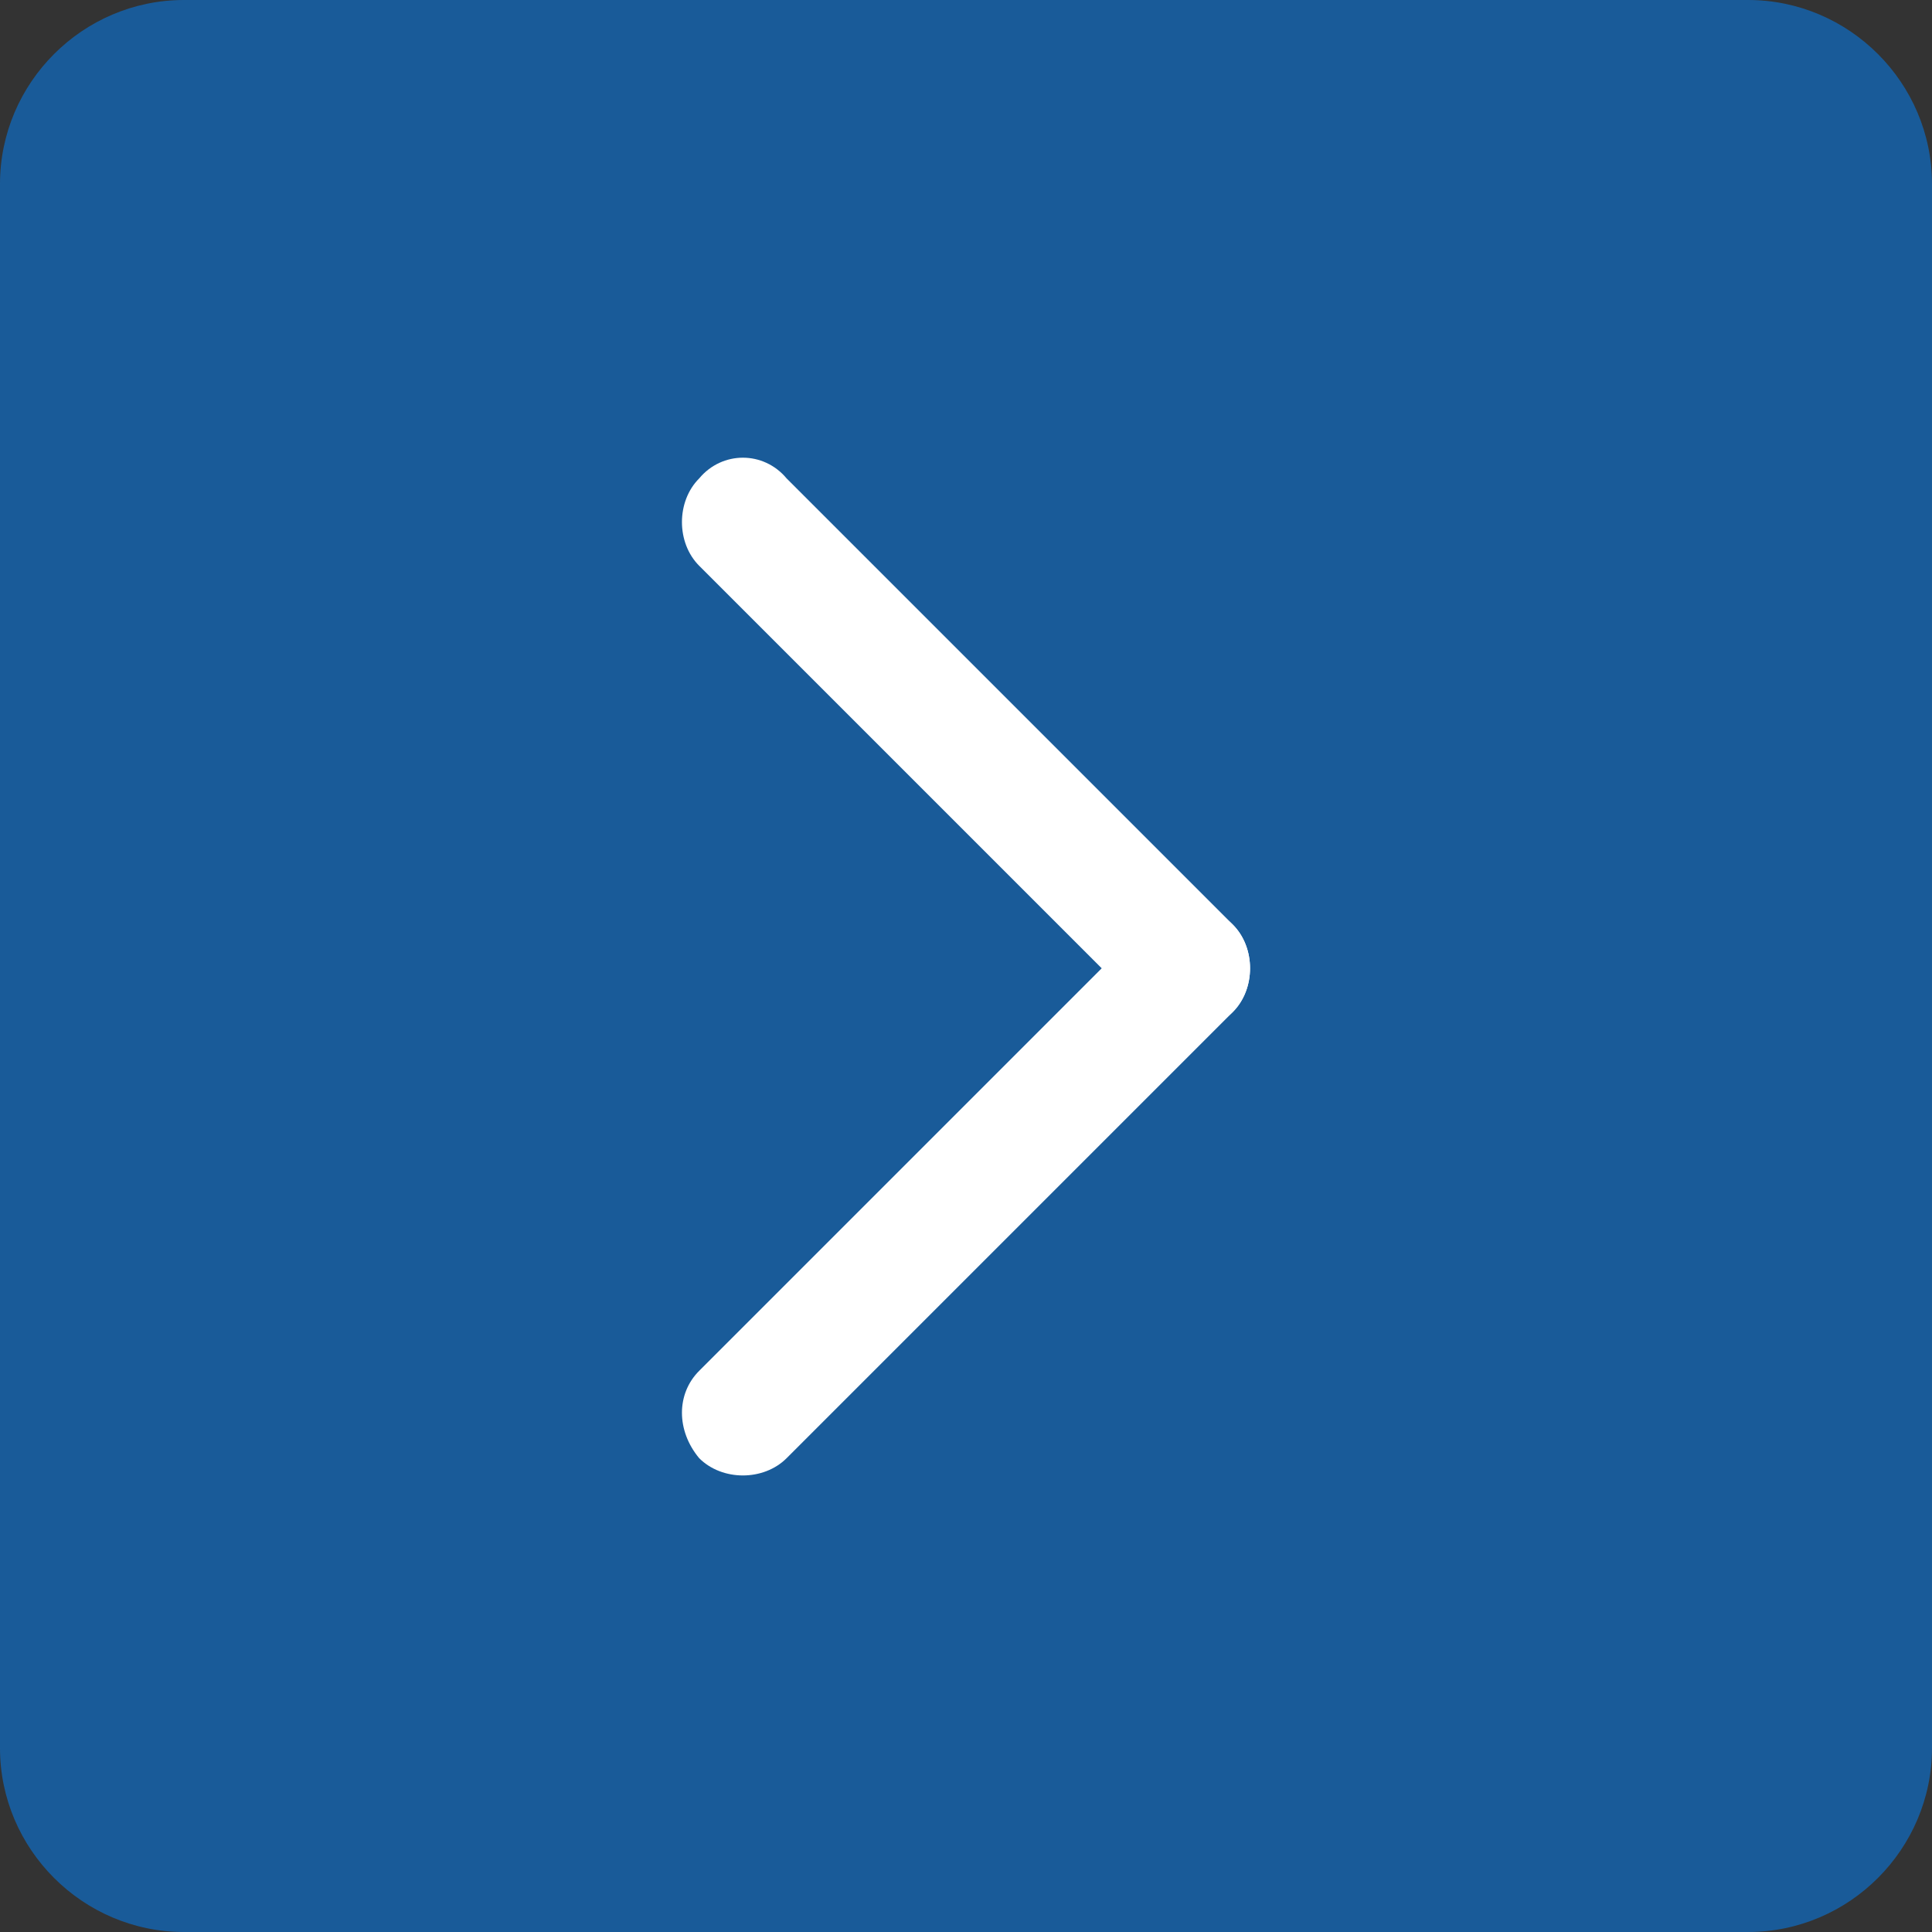 <?xml version="1.0" encoding="utf-8"?>
<!-- Generator: Adobe Illustrator 19.0.0, SVG Export Plug-In . SVG Version: 6.00 Build 0)  -->
<svg version="1.1" id="图层_1" xmlns="http://www.w3.org/2000/svg" xmlns:xlink="http://www.w3.org/1999/xlink" x="0px" y="0px"
	 viewBox="0 0 42 42" style="enable-background:new 0 0 42 42;" xml:space="preserve">
<rect x="0" y="0" width="42" height="42" fill="#333333" stroke="none"/>
<style type="text/css">
	.st0{opacity:0.5;fill:#0084FF;}
	.st1{fill:#FFFFFF;}
</style>
<path id="XMLID_5_" class="st0" d="M4,0l34,0c2.2,0,4,1.8,4,4v34c0,2.2-1.8,4-4,4H4c-2.2,0-4-1.8-4-4L0,4C0,1.8,1.8,0,4,0z"/>
<g id="XMLID_2_">
	<path id="XMLID_4_" class="st1" d="M15.2,29.8l9.7-9.7c0.5-0.5,1.4-0.5,1.9,0h0c0.5,0.5,0.5,1.4,0,1.9l-9.7,9.7
		c-0.5,0.5-1.4,0.5-1.9,0l0,0C14.7,31.1,14.7,30.3,15.2,29.8z"/>
	<path id="XMLID_3_" class="st1" d="M17.1,10.4l9.7,9.7c0.5,0.5,0.5,1.4,0,1.9l0,0c-0.5,0.5-1.4,0.5-1.9,0l-9.7-9.7
		c-0.5-0.5-0.5-1.4,0-1.9l0,0C15.7,9.8,16.6,9.8,17.1,10.4z"/>
</g>
</svg>
